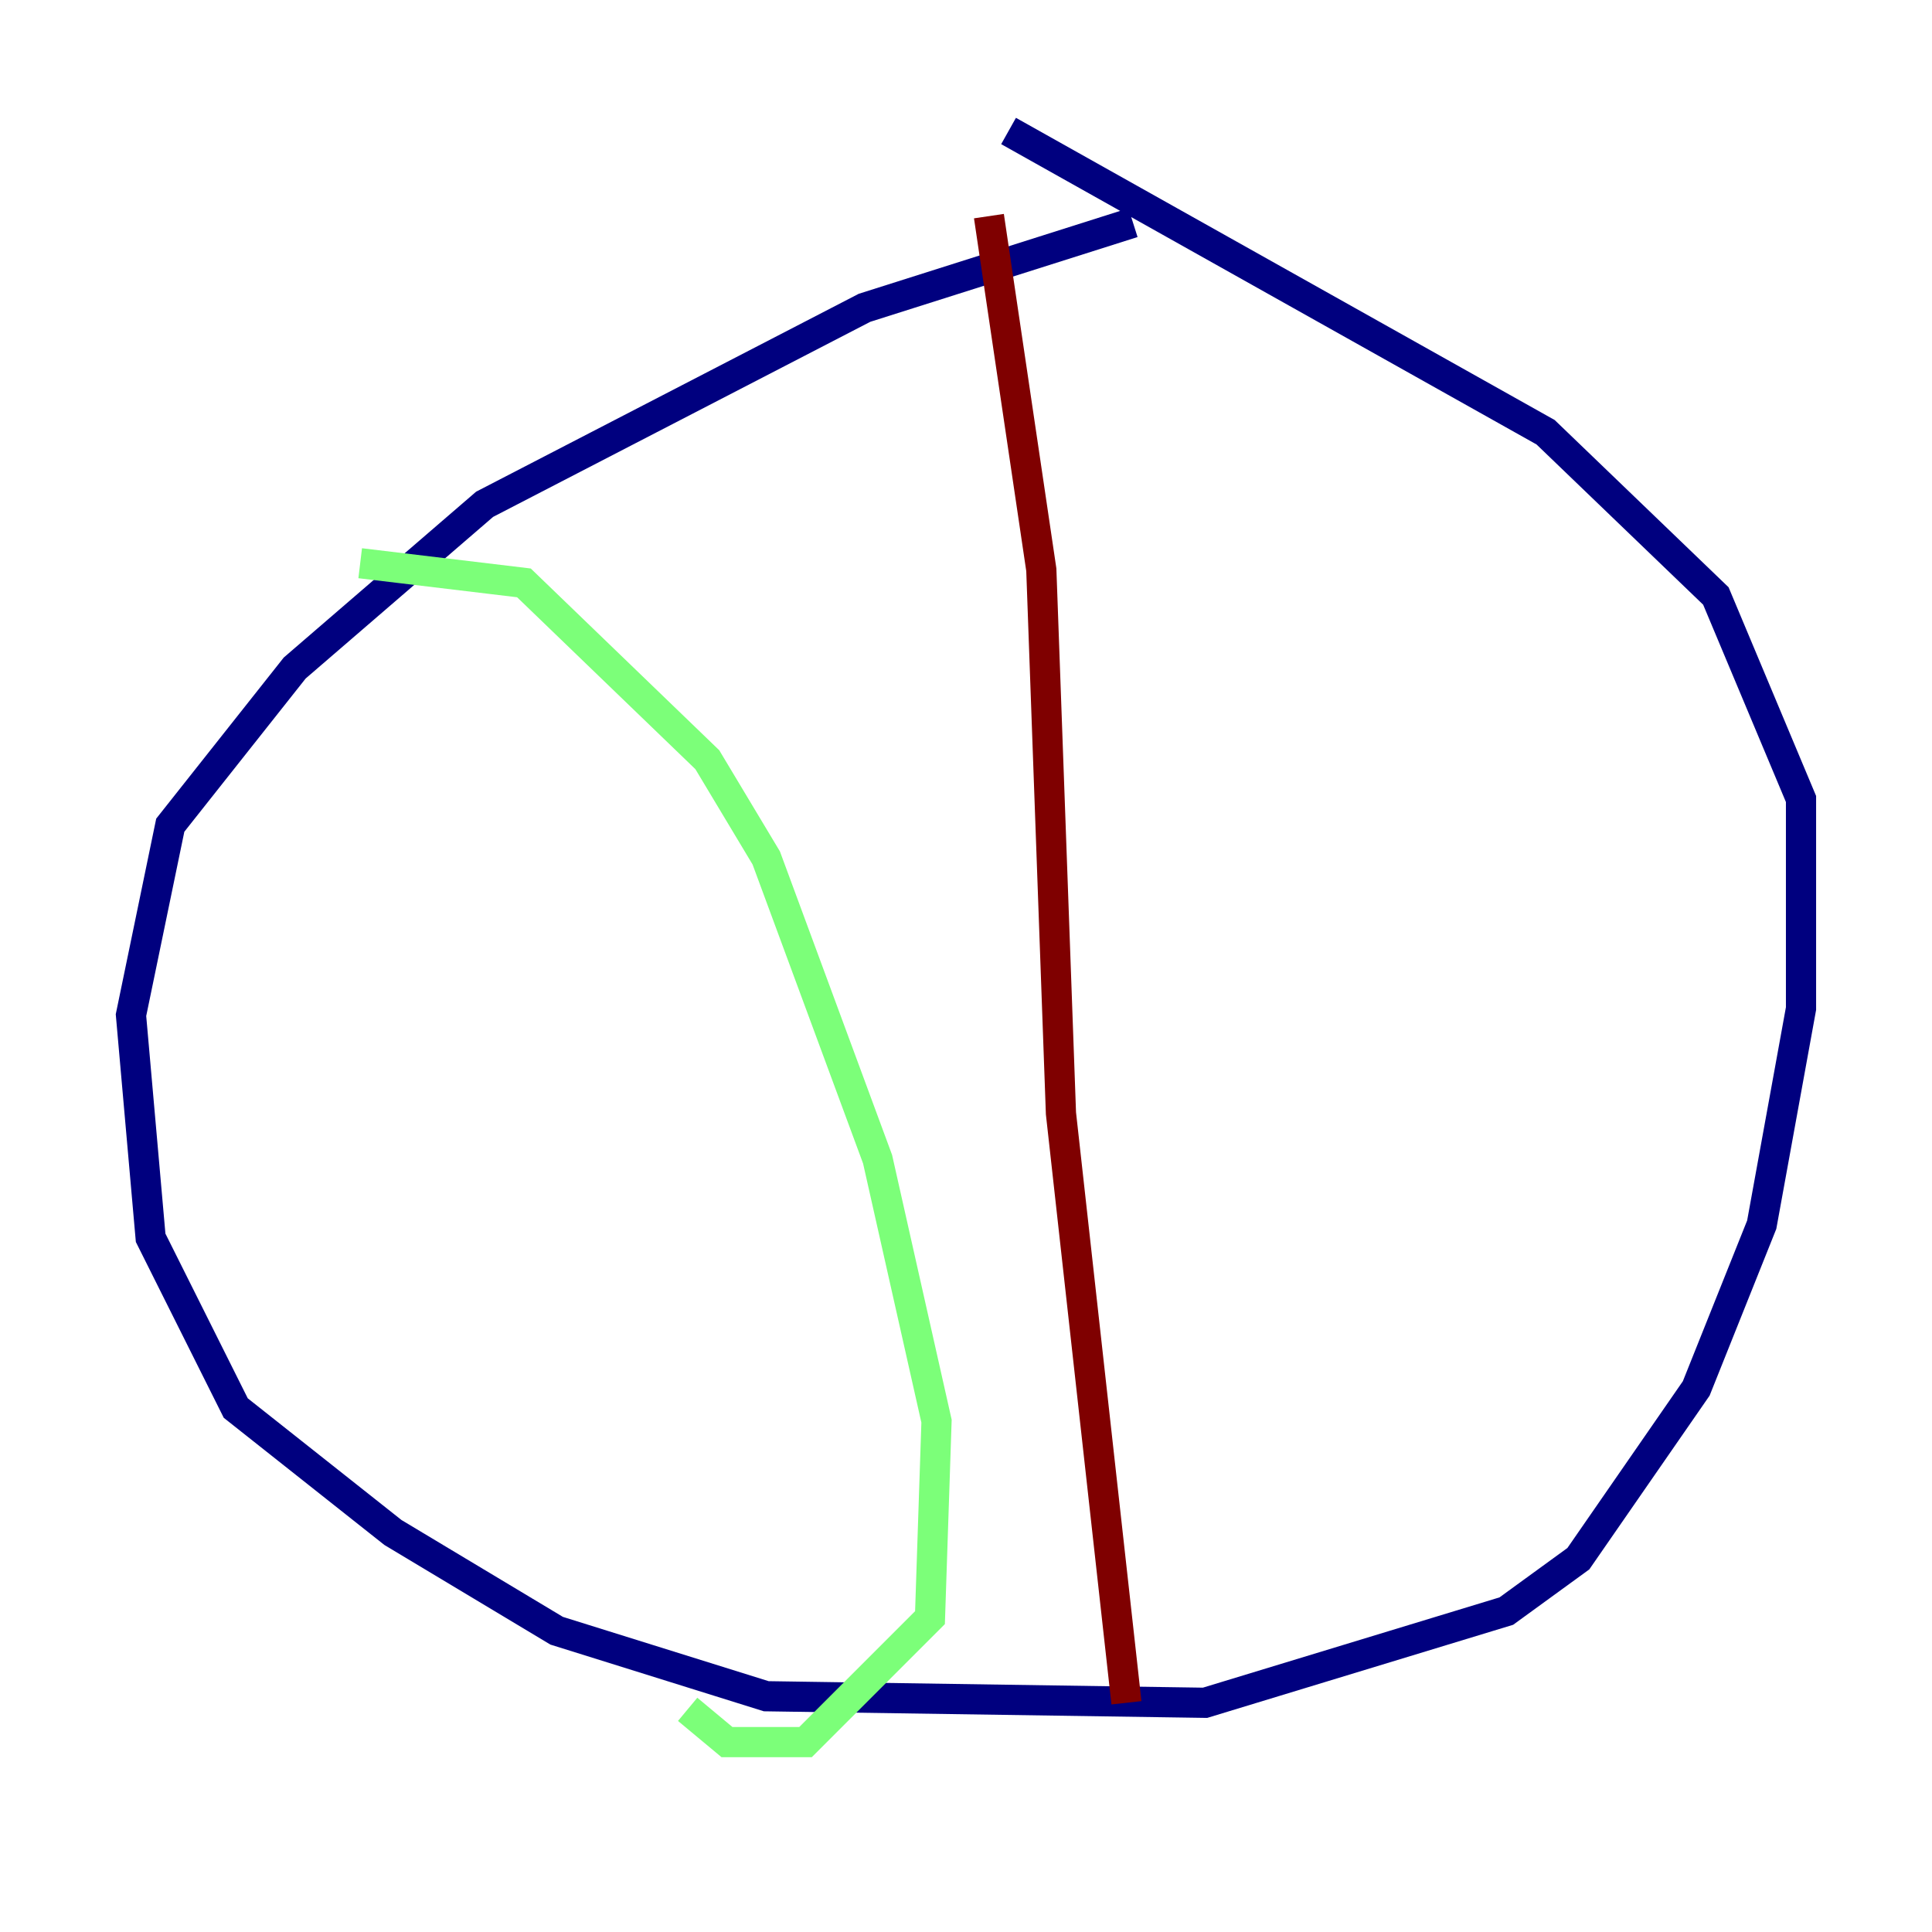 <?xml version="1.0" encoding="utf-8" ?>
<svg baseProfile="tiny" height="128" version="1.2" viewBox="0,0,128,128" width="128" xmlns="http://www.w3.org/2000/svg" xmlns:ev="http://www.w3.org/2001/xml-events" xmlns:xlink="http://www.w3.org/1999/xlink"><defs /><polyline fill="none" points="75.064,14.752 57.275,20.393 32.108,33.41 19.525,44.258 11.281,54.671 8.678,67.254 9.98,82.007 15.62,93.288 26.034,101.532 36.881,108.041 50.766,112.38 79.837,112.814 99.797,106.739 104.57,103.268 112.38,91.986 116.719,81.139 119.322,66.82 119.322,52.936 113.681,39.485 102.4,28.637 66.82,8.678" stroke="#00007f" stroke-width="2" /><polyline fill="none" points="23.864,37.315 34.712,38.617 46.861,50.332 50.766,56.841 58.142,76.8 62.047,94.156 61.614,107.173 53.37,115.417 48.163,115.417 45.559,113.248" stroke="#7cff79" stroke-width="2" /><polyline fill="none" points="65.519,14.319 68.99,37.749 70.291,73.763 74.63,112.814" stroke="#7f0000" stroke-width="2" /></svg>